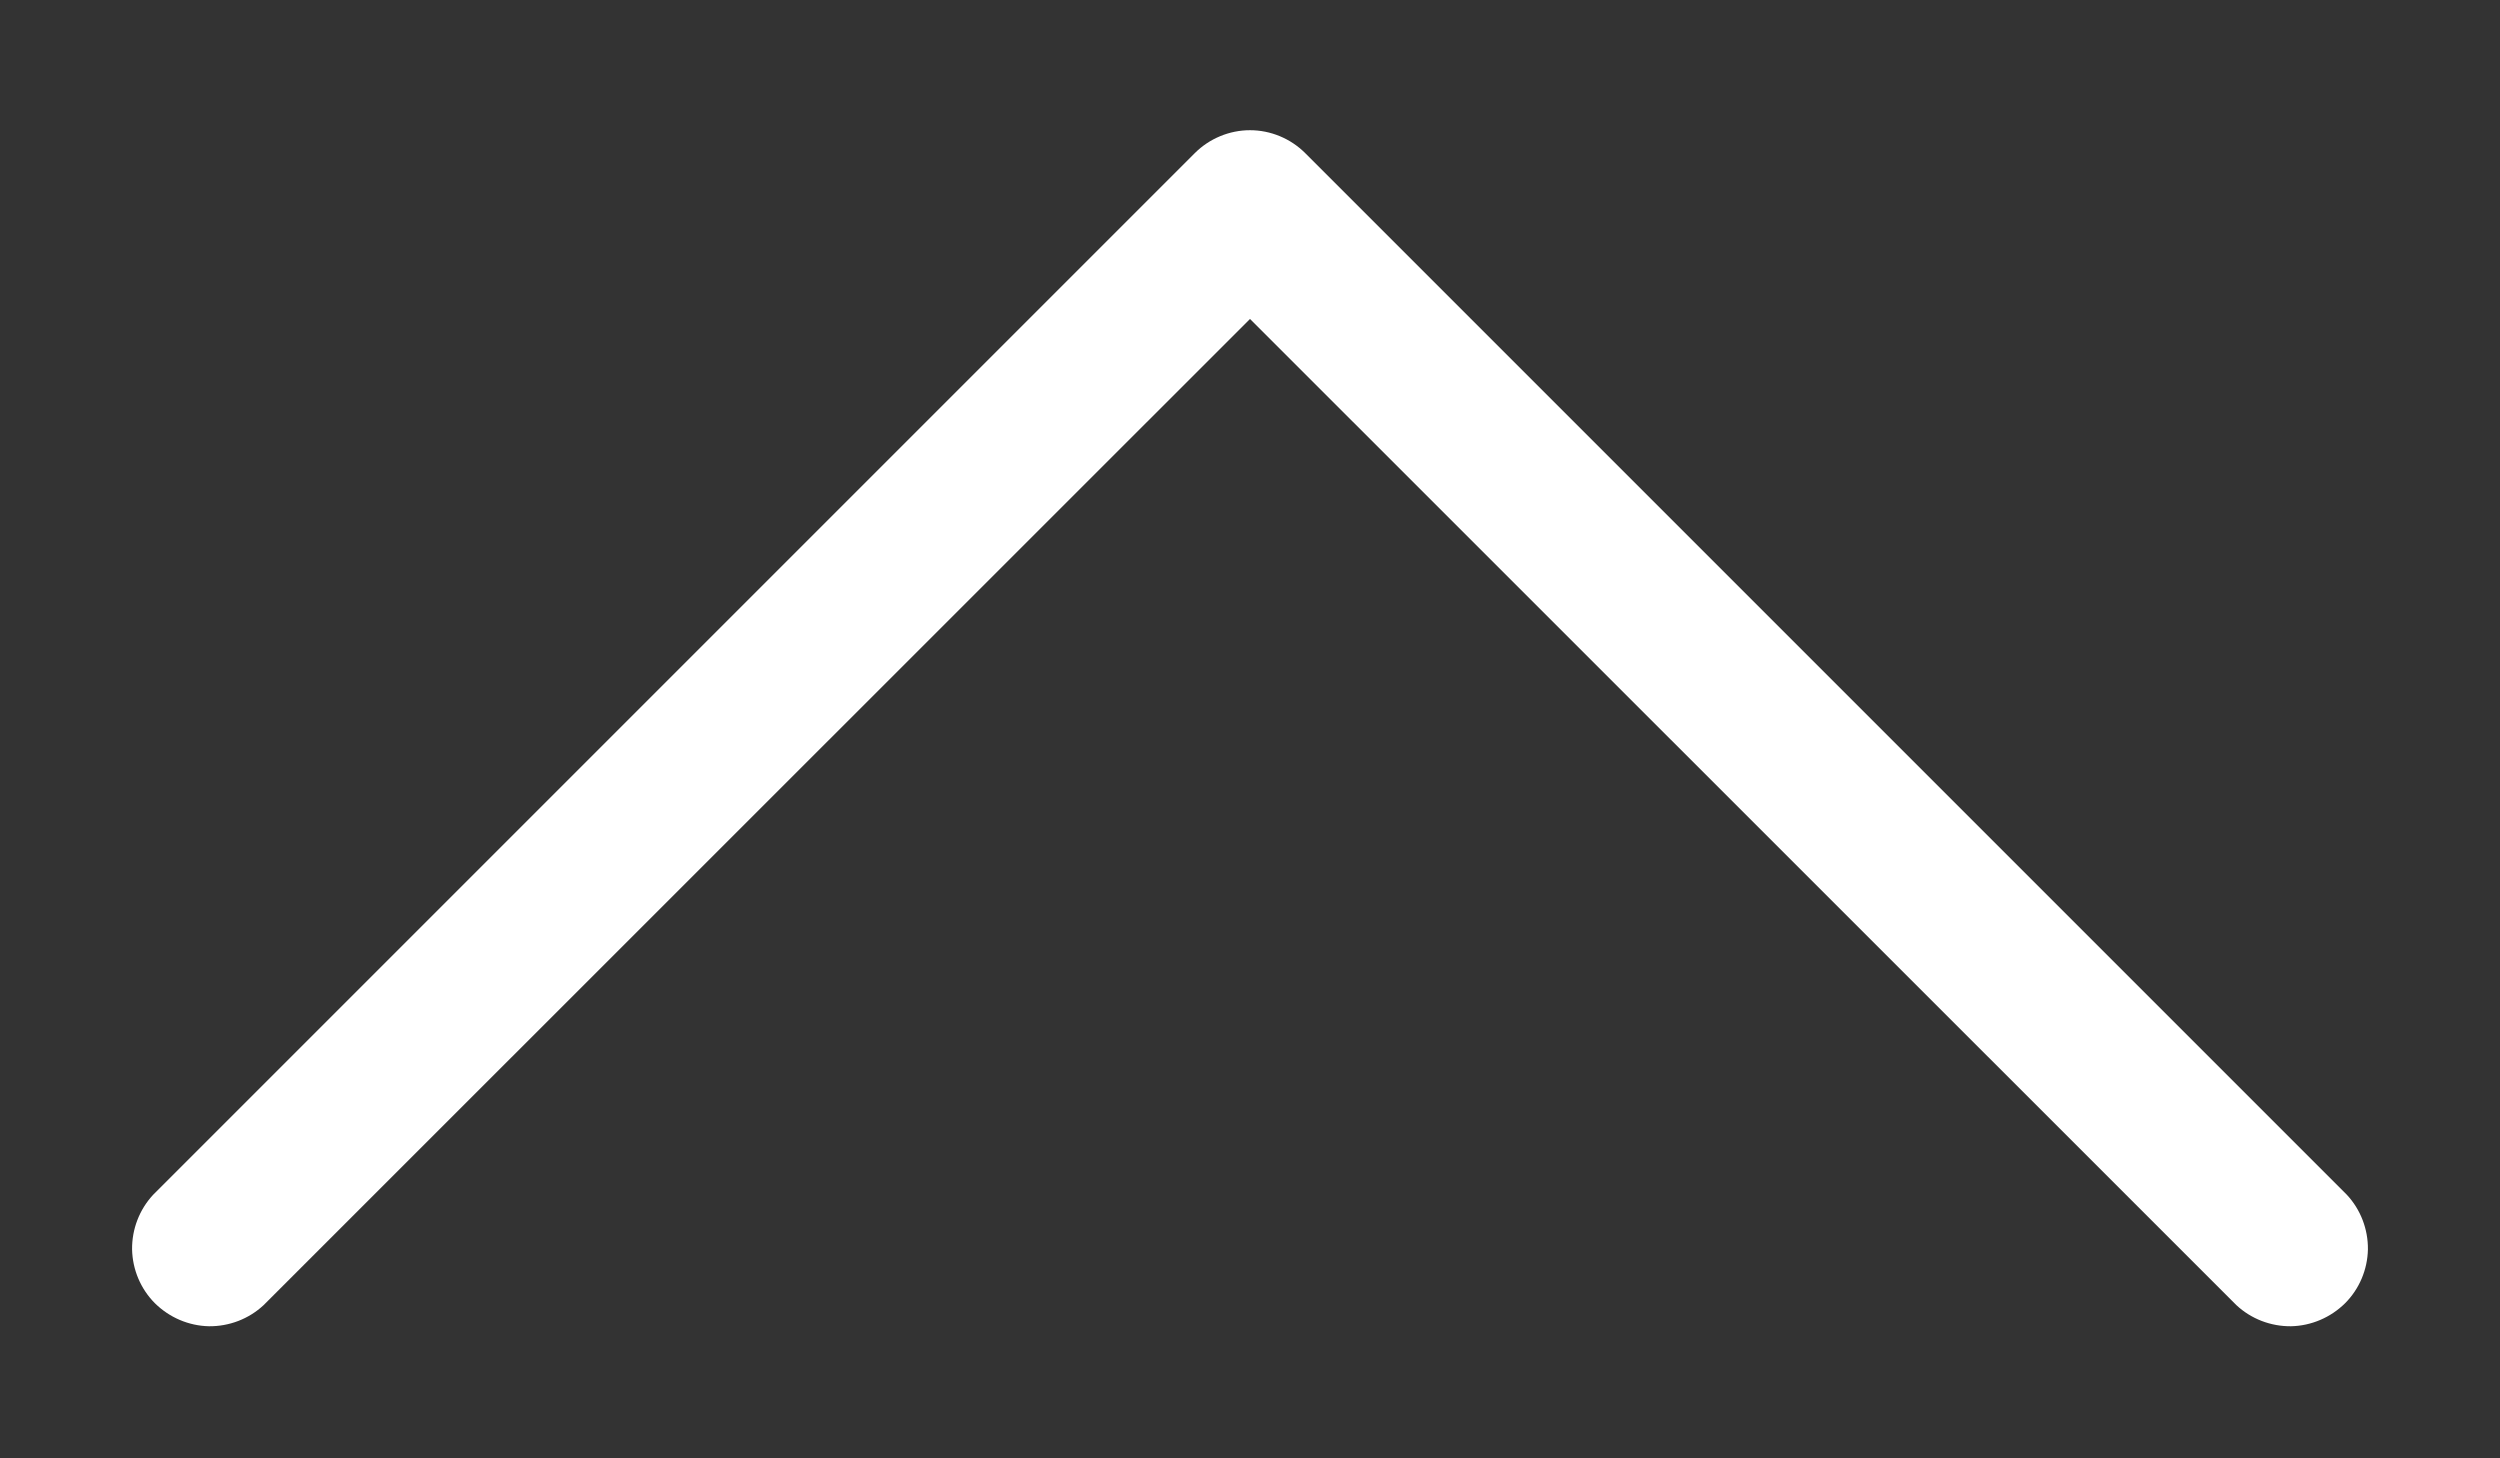 <svg width="12" height="7" viewBox="0 0 12 7" fill="none" xmlns="http://www.w3.org/2000/svg">
<rect x="0" y="0" width="12" height="7" fill="#333333" stroke="none"/>
<path d="M0.735 5.735L5.735 0.735C5.805 0.665 5.901 0.625 6 0.625C6.099 0.625 6.195 0.665 6.265 0.735L11.265 5.735C11.331 5.806 11.367 5.9 11.366 5.997C11.364 6.094 11.325 6.187 11.256 6.256C11.187 6.324 11.094 6.364 10.997 6.366C10.9 6.367 10.806 6.331 10.735 6.265L6 1.531L1.265 6.265C1.194 6.331 1.1 6.367 1.003 6.366C0.906 6.364 0.813 6.324 0.744 6.256C0.675 6.187 0.636 6.094 0.634 5.997C0.633 5.9 0.669 5.806 0.735 5.735Z" fill="white"/>
</svg>
